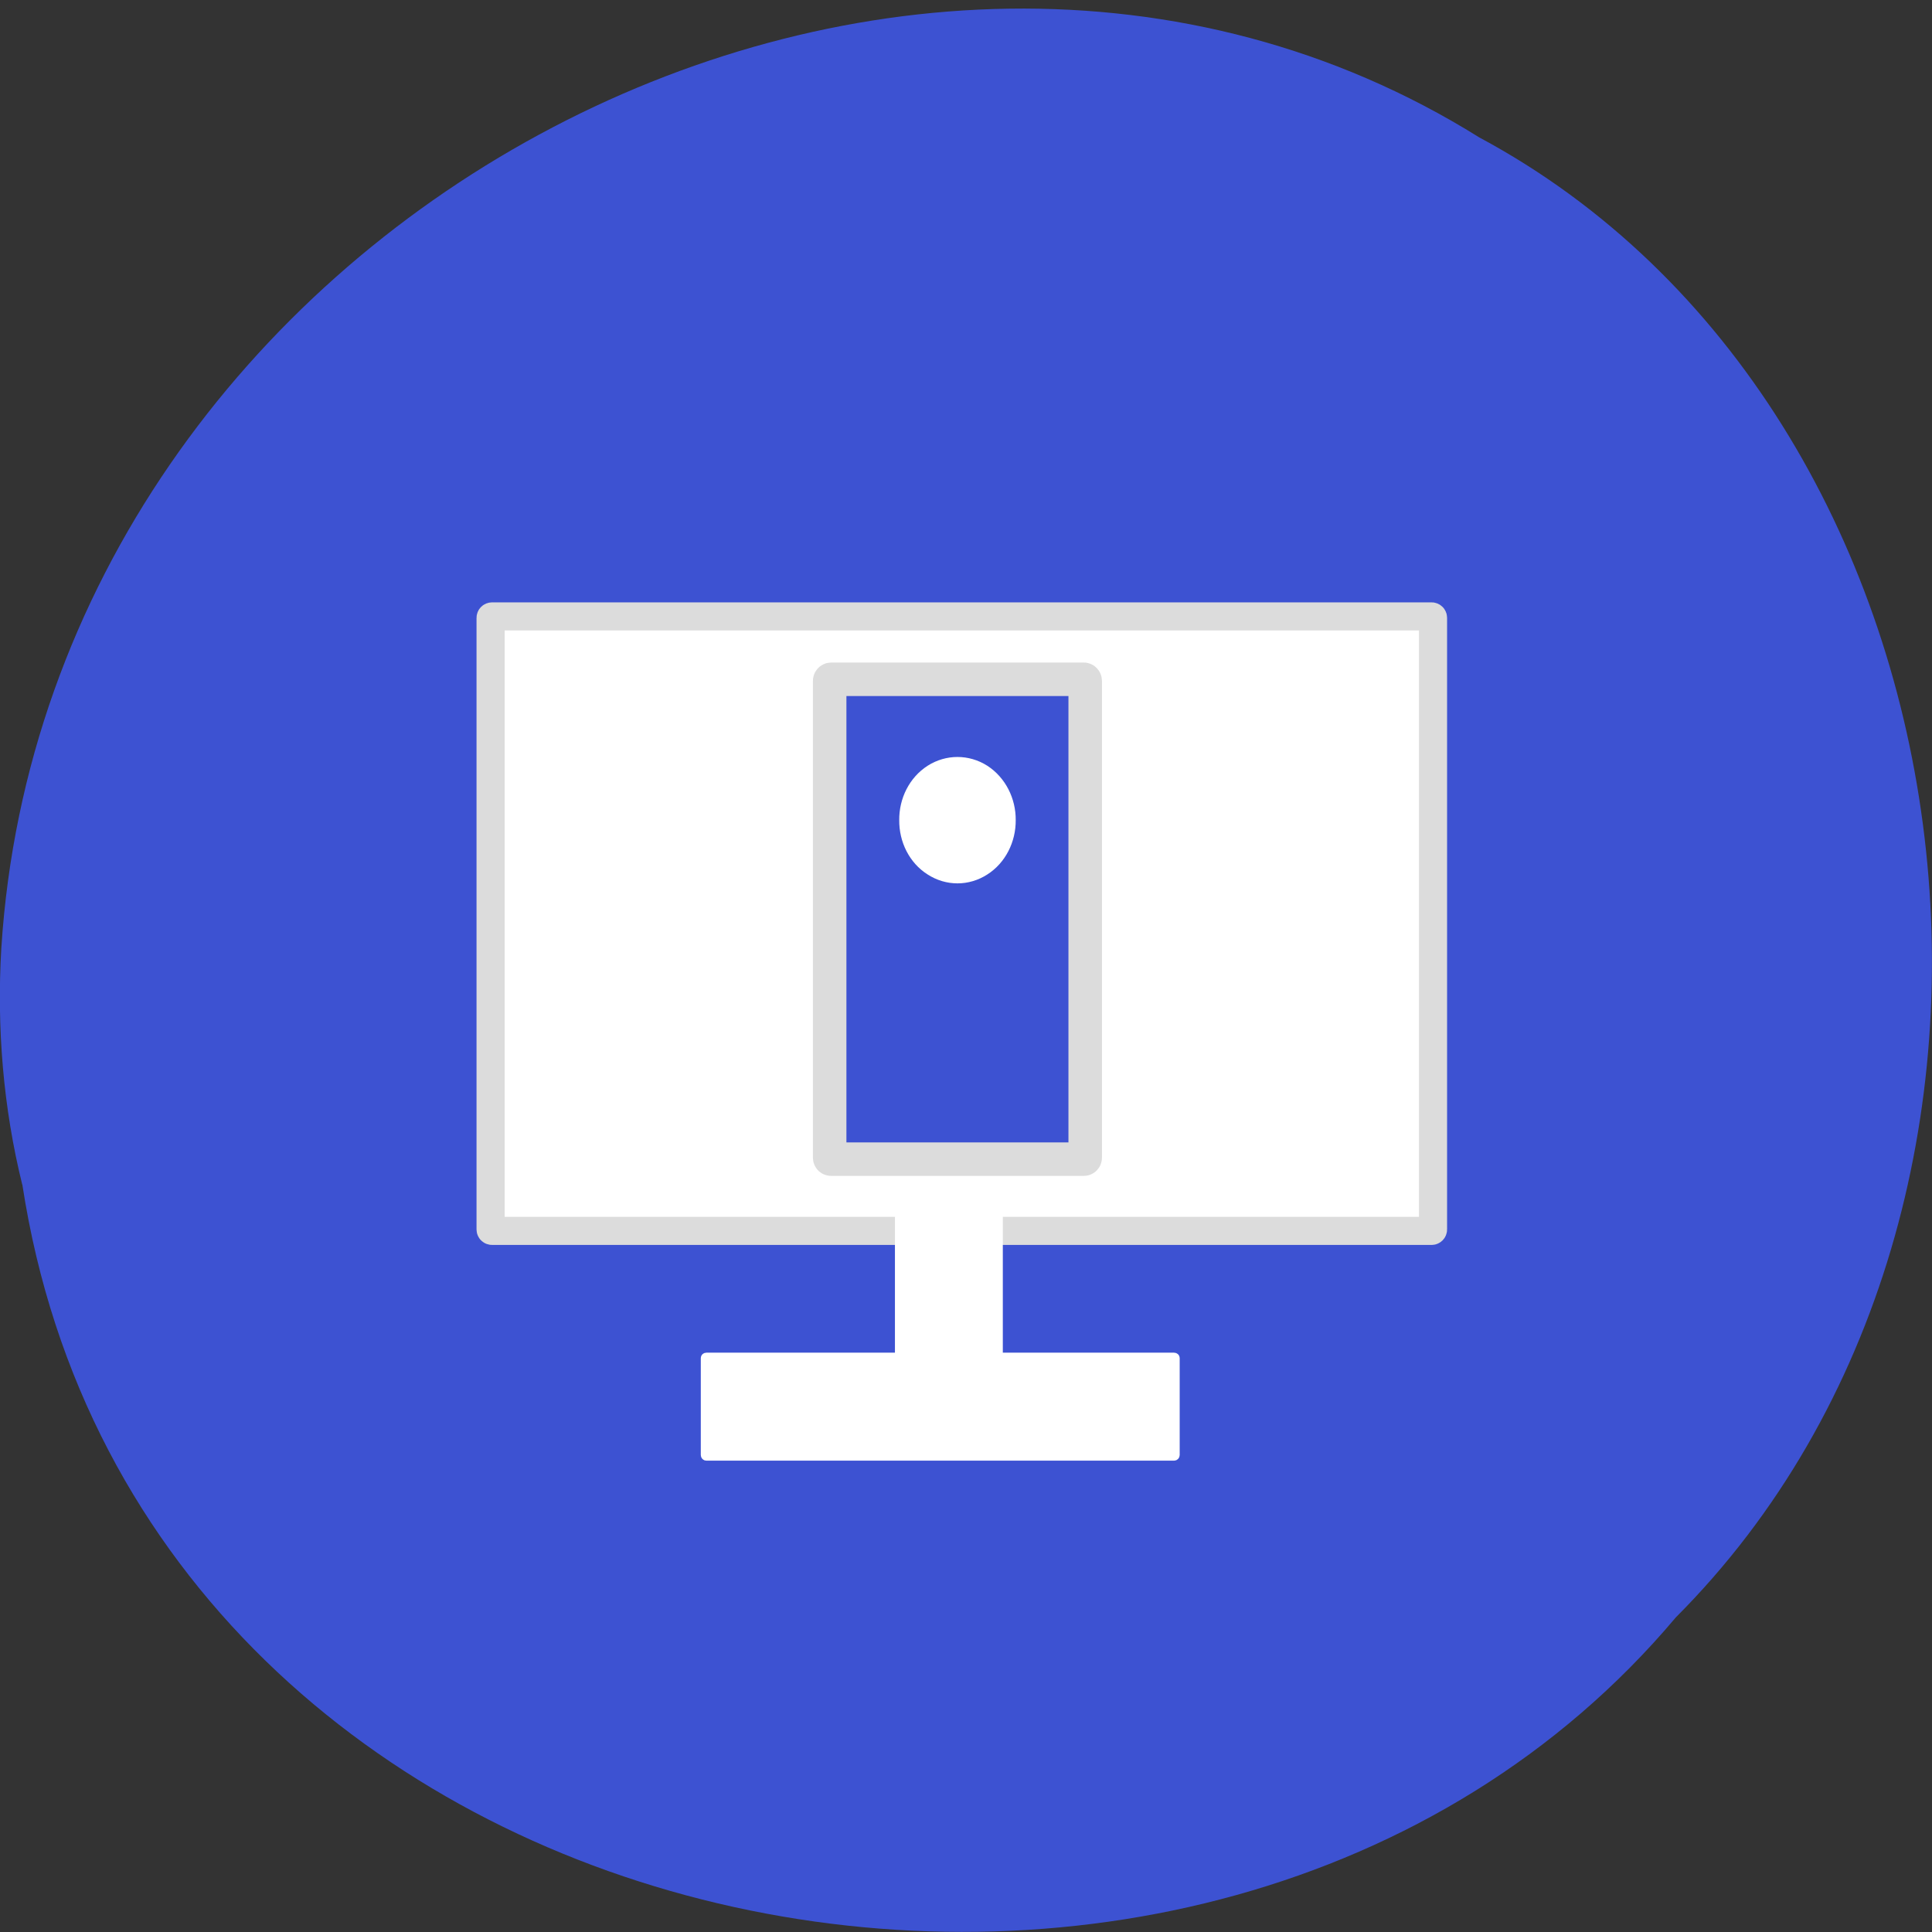 <svg xmlns="http://www.w3.org/2000/svg" viewBox="0 0 48 48"><rect x="0" y="0" width="48" height="48" fill="#333333" stroke="none"/><path d="m 0.555 29.43 c 2.977 19.422 29.414 24.617 41.08 10.754 c 10.277 -10.297 7.719 -30.01 -4.883 -36.77 c -14.477 -9.04 -35.566 2.137 -36.719 20.14 c -0.117 1.973 0.047 3.965 0.52 5.879" fill="#3d52d2"/><g fill="#fff"><path d="m 65.04 81.46 h 124.15 c 0.104 0 0.188 0.083 0.188 0.188 v 80.83 c 0 0.104 -0.083 0.188 -0.188 0.188 h -124.15 c -0.125 0 -0.208 -0.083 -0.208 -0.188 v -80.83 c 0 -0.104 0.083 -0.188 0.208 -0.188" transform="scale(0.188)" stroke="#dcdcdc" stroke-width="3.716"/><g stroke="#fff"><path d="m 155.96 -132.15 h 30.23 c 0.104 0 0.188 0.083 0.188 0.188 v 13.13 c 0 0.104 -0.083 0.188 -0.188 0.188 h -30.23 c -0.104 0 -0.188 -0.083 -0.188 -0.188 v -13.13 c 0 -0.104 0.083 -0.188 0.188 -0.188" transform="matrix(0 0.188 -0.188 0 0 0)" stroke-width="0.751"/><path d="m 93.35 179.29 h 61.812 c 0.125 0 0.208 0.083 0.208 0.188 v 12.813 c 0 0.104 -0.083 0.208 -0.208 0.208 h -61.812 c -0.125 0 -0.208 -0.104 -0.208 -0.208 v -12.813 c 0 -0.104 0.083 -0.188 0.208 -0.188" transform="scale(0.188)" stroke-width="1.059"/></g></g><g transform="scale(0.188)"><path d="m 109.85 89.77 h 33.375 c 0.104 0 0.188 0.104 0.188 0.208 v 63.02 c 0 0.104 -0.083 0.188 -0.188 0.188 h -33.375 c -0.125 0 -0.208 -0.083 -0.208 -0.188 v -63.02 c 0 -0.104 0.083 -0.208 0.208 -0.208" fill="#3d52d2" stroke="#dcdcdc" stroke-width="4.429"/><path d="m 132.23 108.38 c 0.021 2.271 -1.063 4.375 -2.833 5.5 c -1.771 1.146 -3.958 1.146 -5.729 0 c -1.792 -1.125 -2.854 -3.229 -2.833 -5.5 c -0.021 -2.25 1.042 -4.354 2.833 -5.5 c 1.771 -1.125 3.958 -1.125 5.729 0 c 1.771 1.146 2.854 3.25 2.833 5.5" fill="#fff" stroke="#fff" stroke-width="4"/></g></svg>